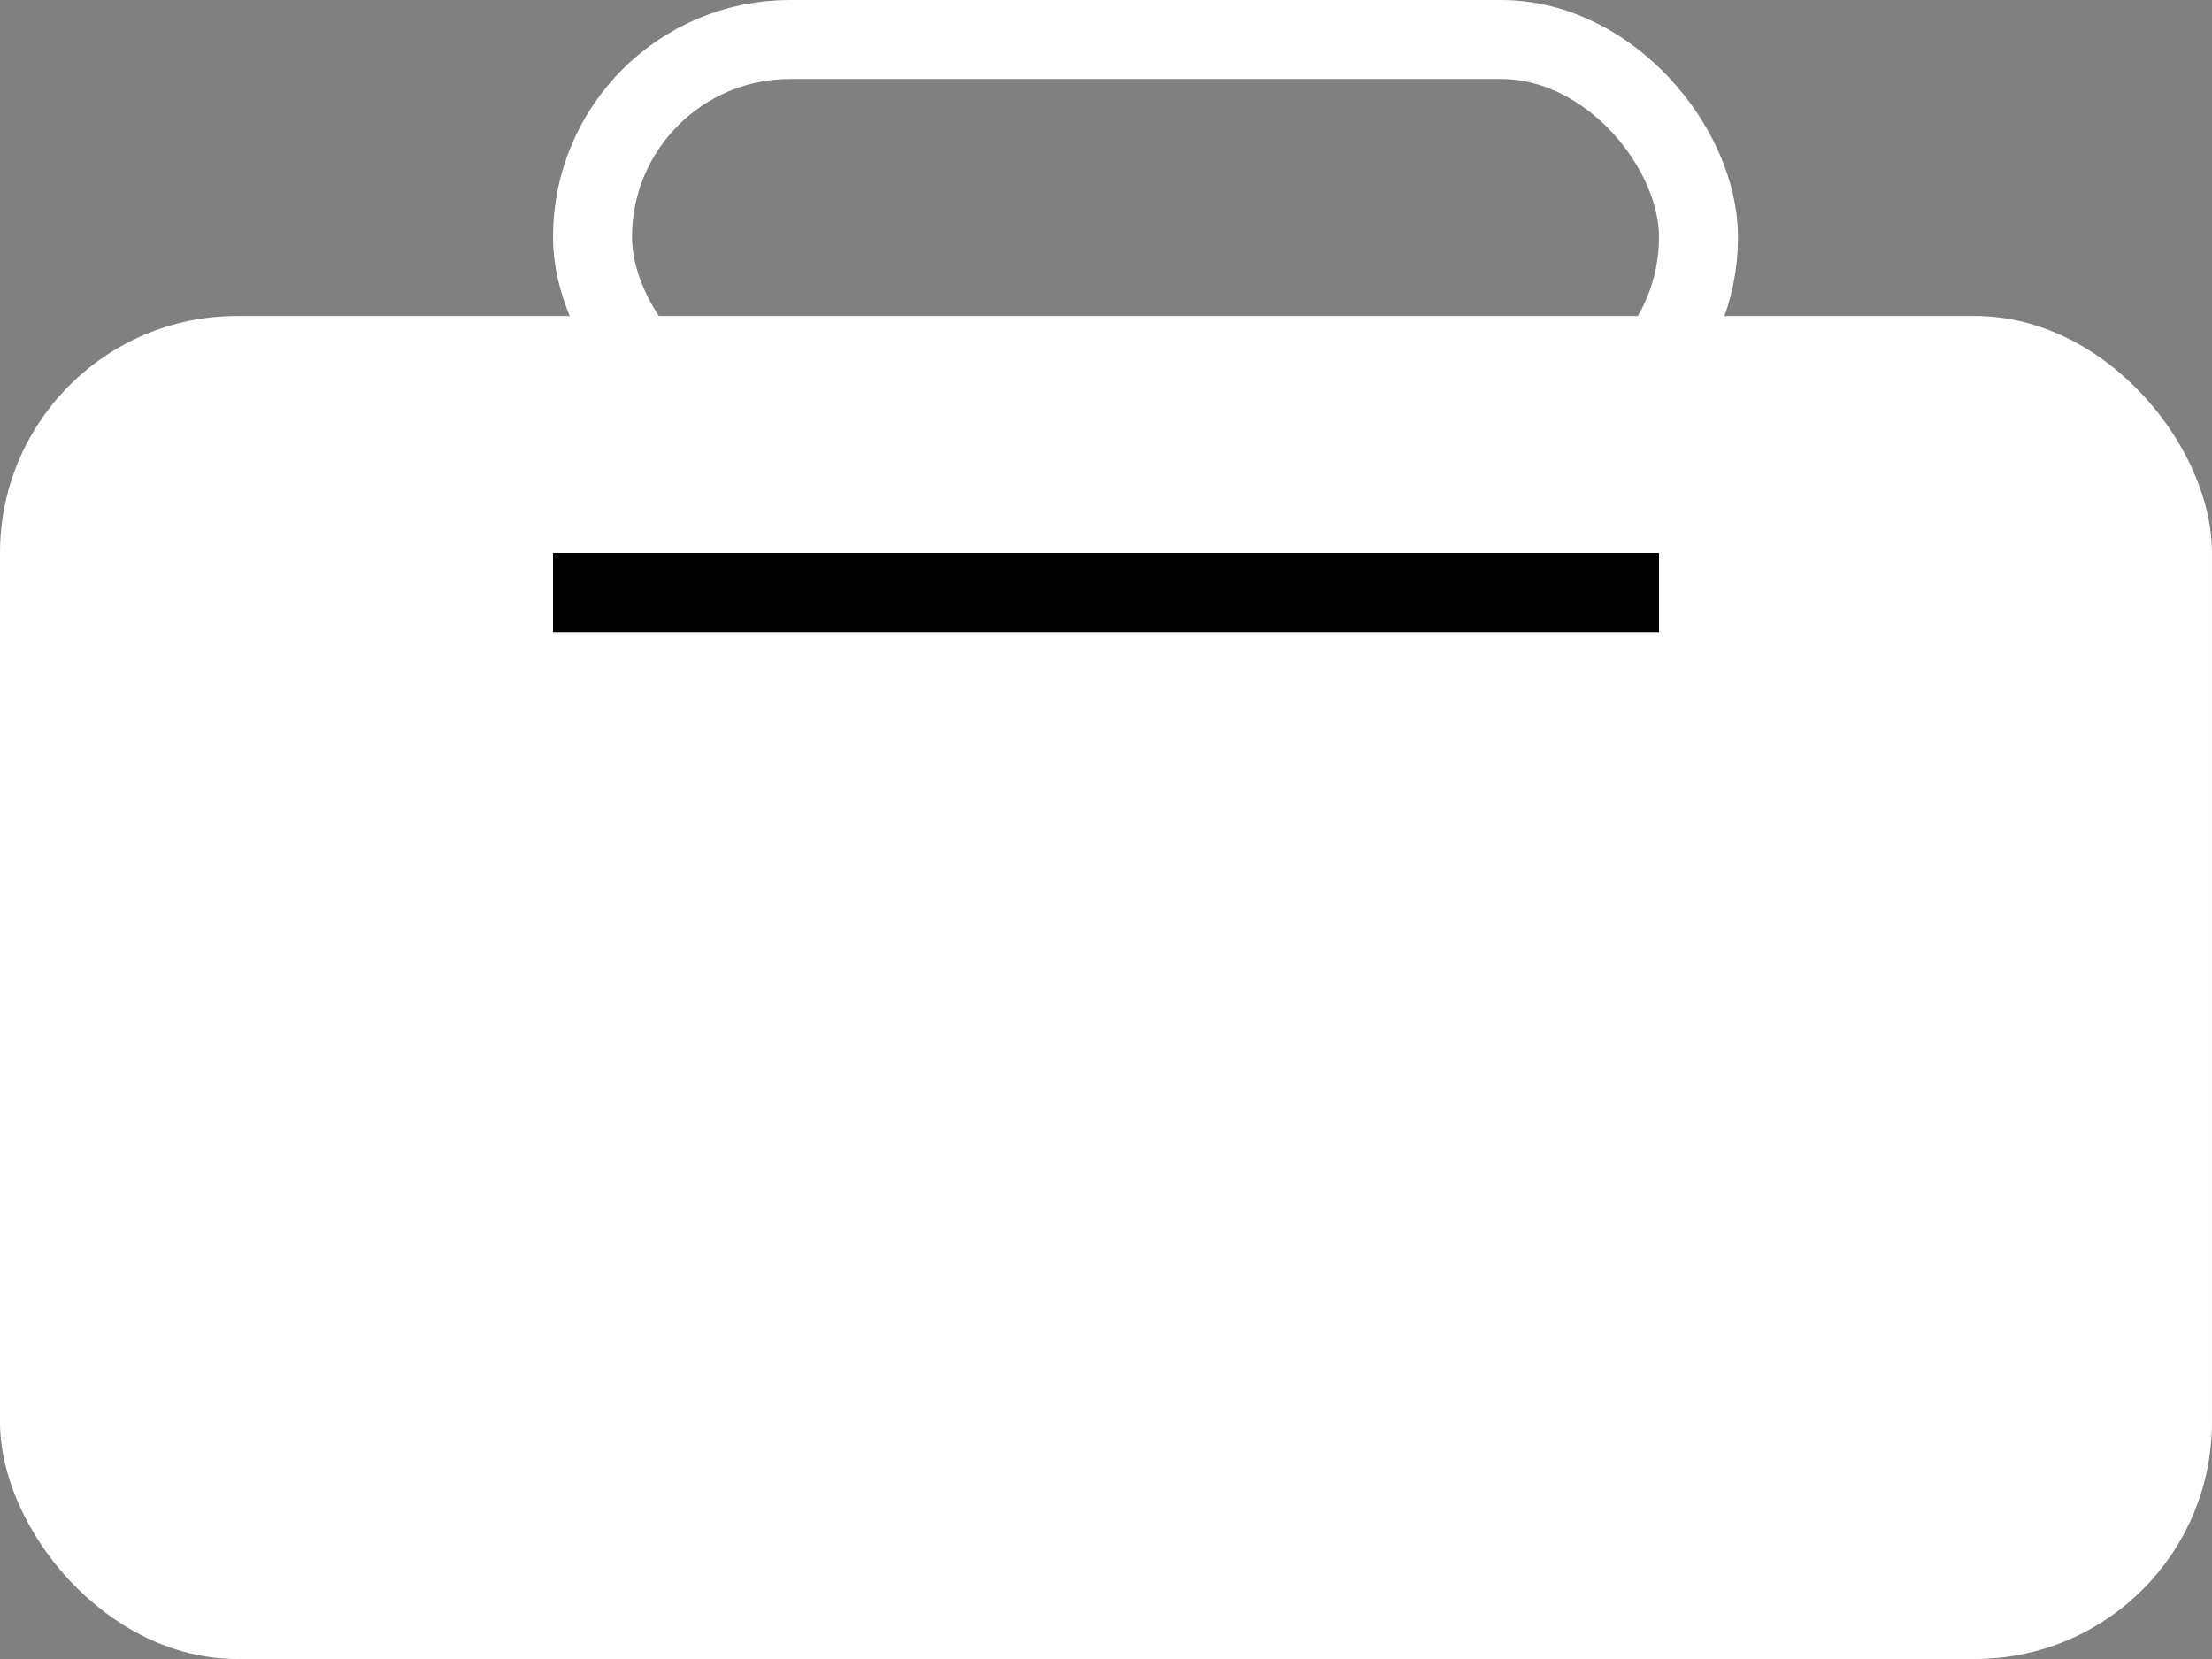 <svg width="28" height="21" viewBox="0 0 28 21" fill="none" xmlns="http://www.w3.org/2000/svg">
<rect x="0" y="0" width="28" height="21" fill="#808080" stroke="none"/>
<rect y="4" width="28" height="17" rx="3" fill="white"/>
<line x1="7" y1="7.5" x2="21" y2="7.5" stroke="black"/>
<rect x="7.5" y="0.5" width="14" height="5" rx="2.5" stroke="white"/>
</svg>
